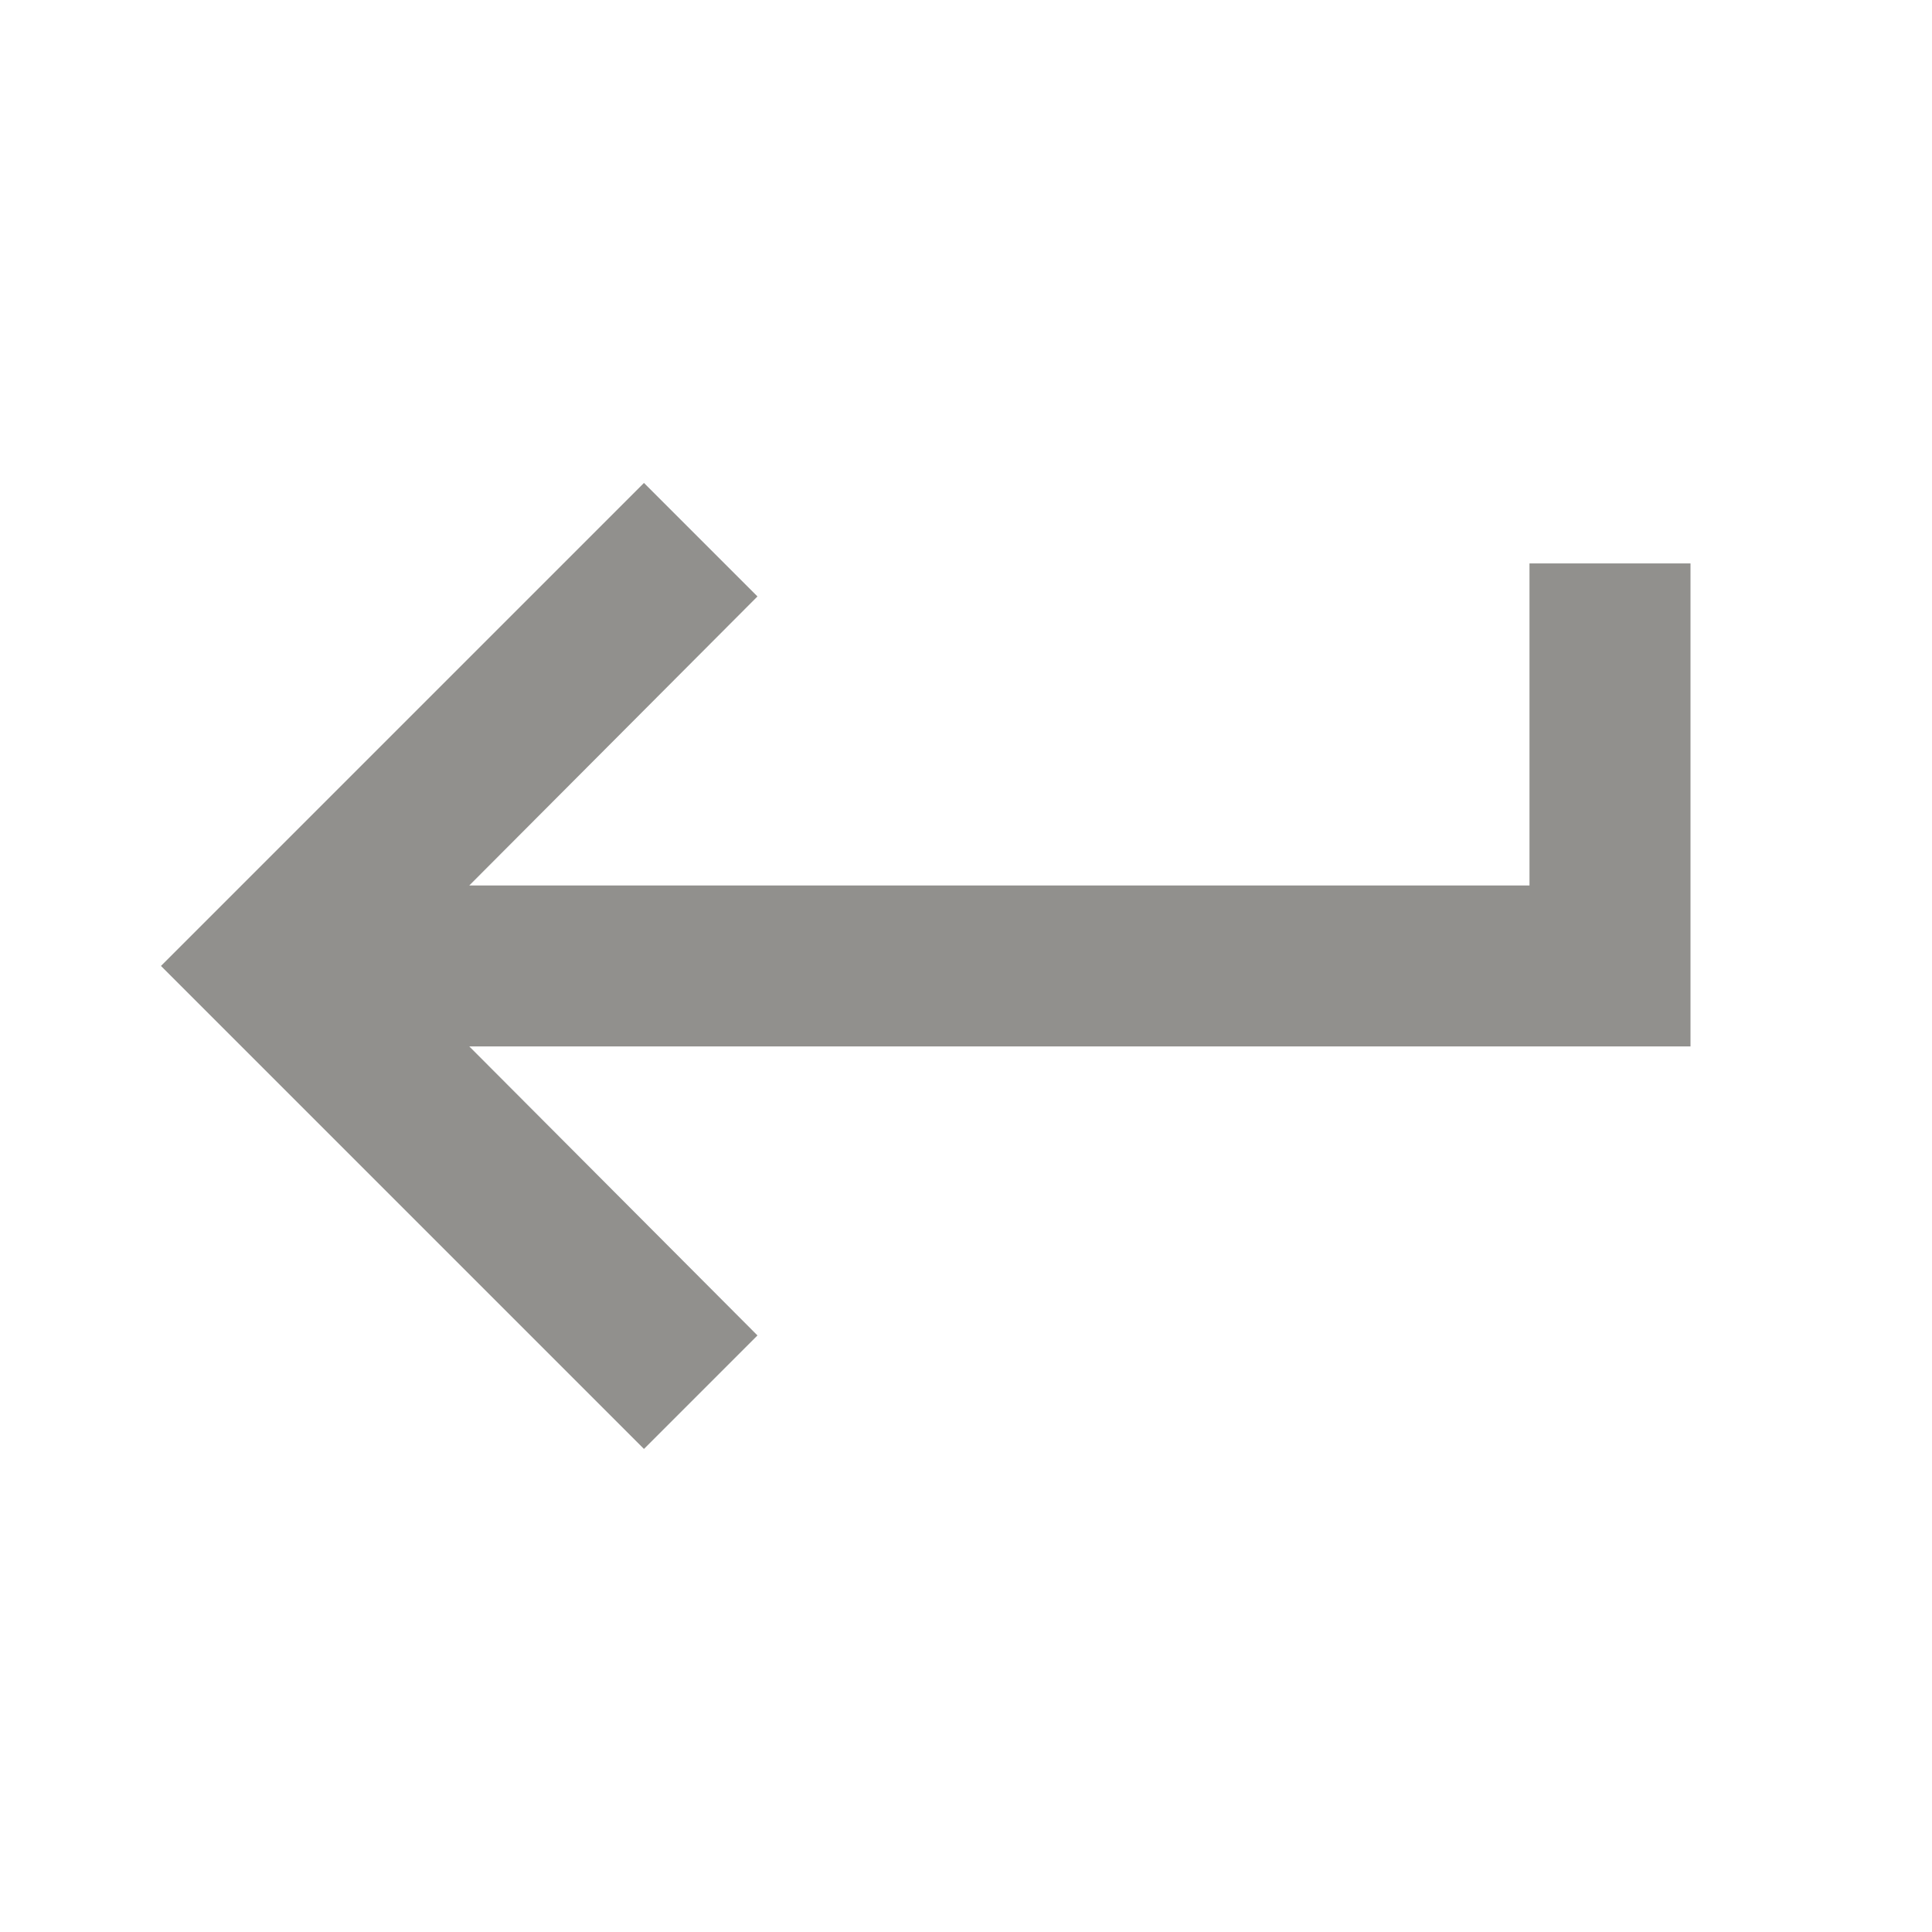 <!-- Generated by IcoMoon.io -->
<svg version="1.1" xmlns="http://www.w3.org/2000/svg" width="32" height="32" viewBox="0 0 32 32">
<title>mt-keyboard_return</title>
<path fill="#91908d" d="M25.333 9.333v5.333h-17.56l4.773-4.787-1.88-1.88-8 8 8 8 1.88-1.88-4.773-4.787h20.227v-8h-2.667z"></path>
</svg>
